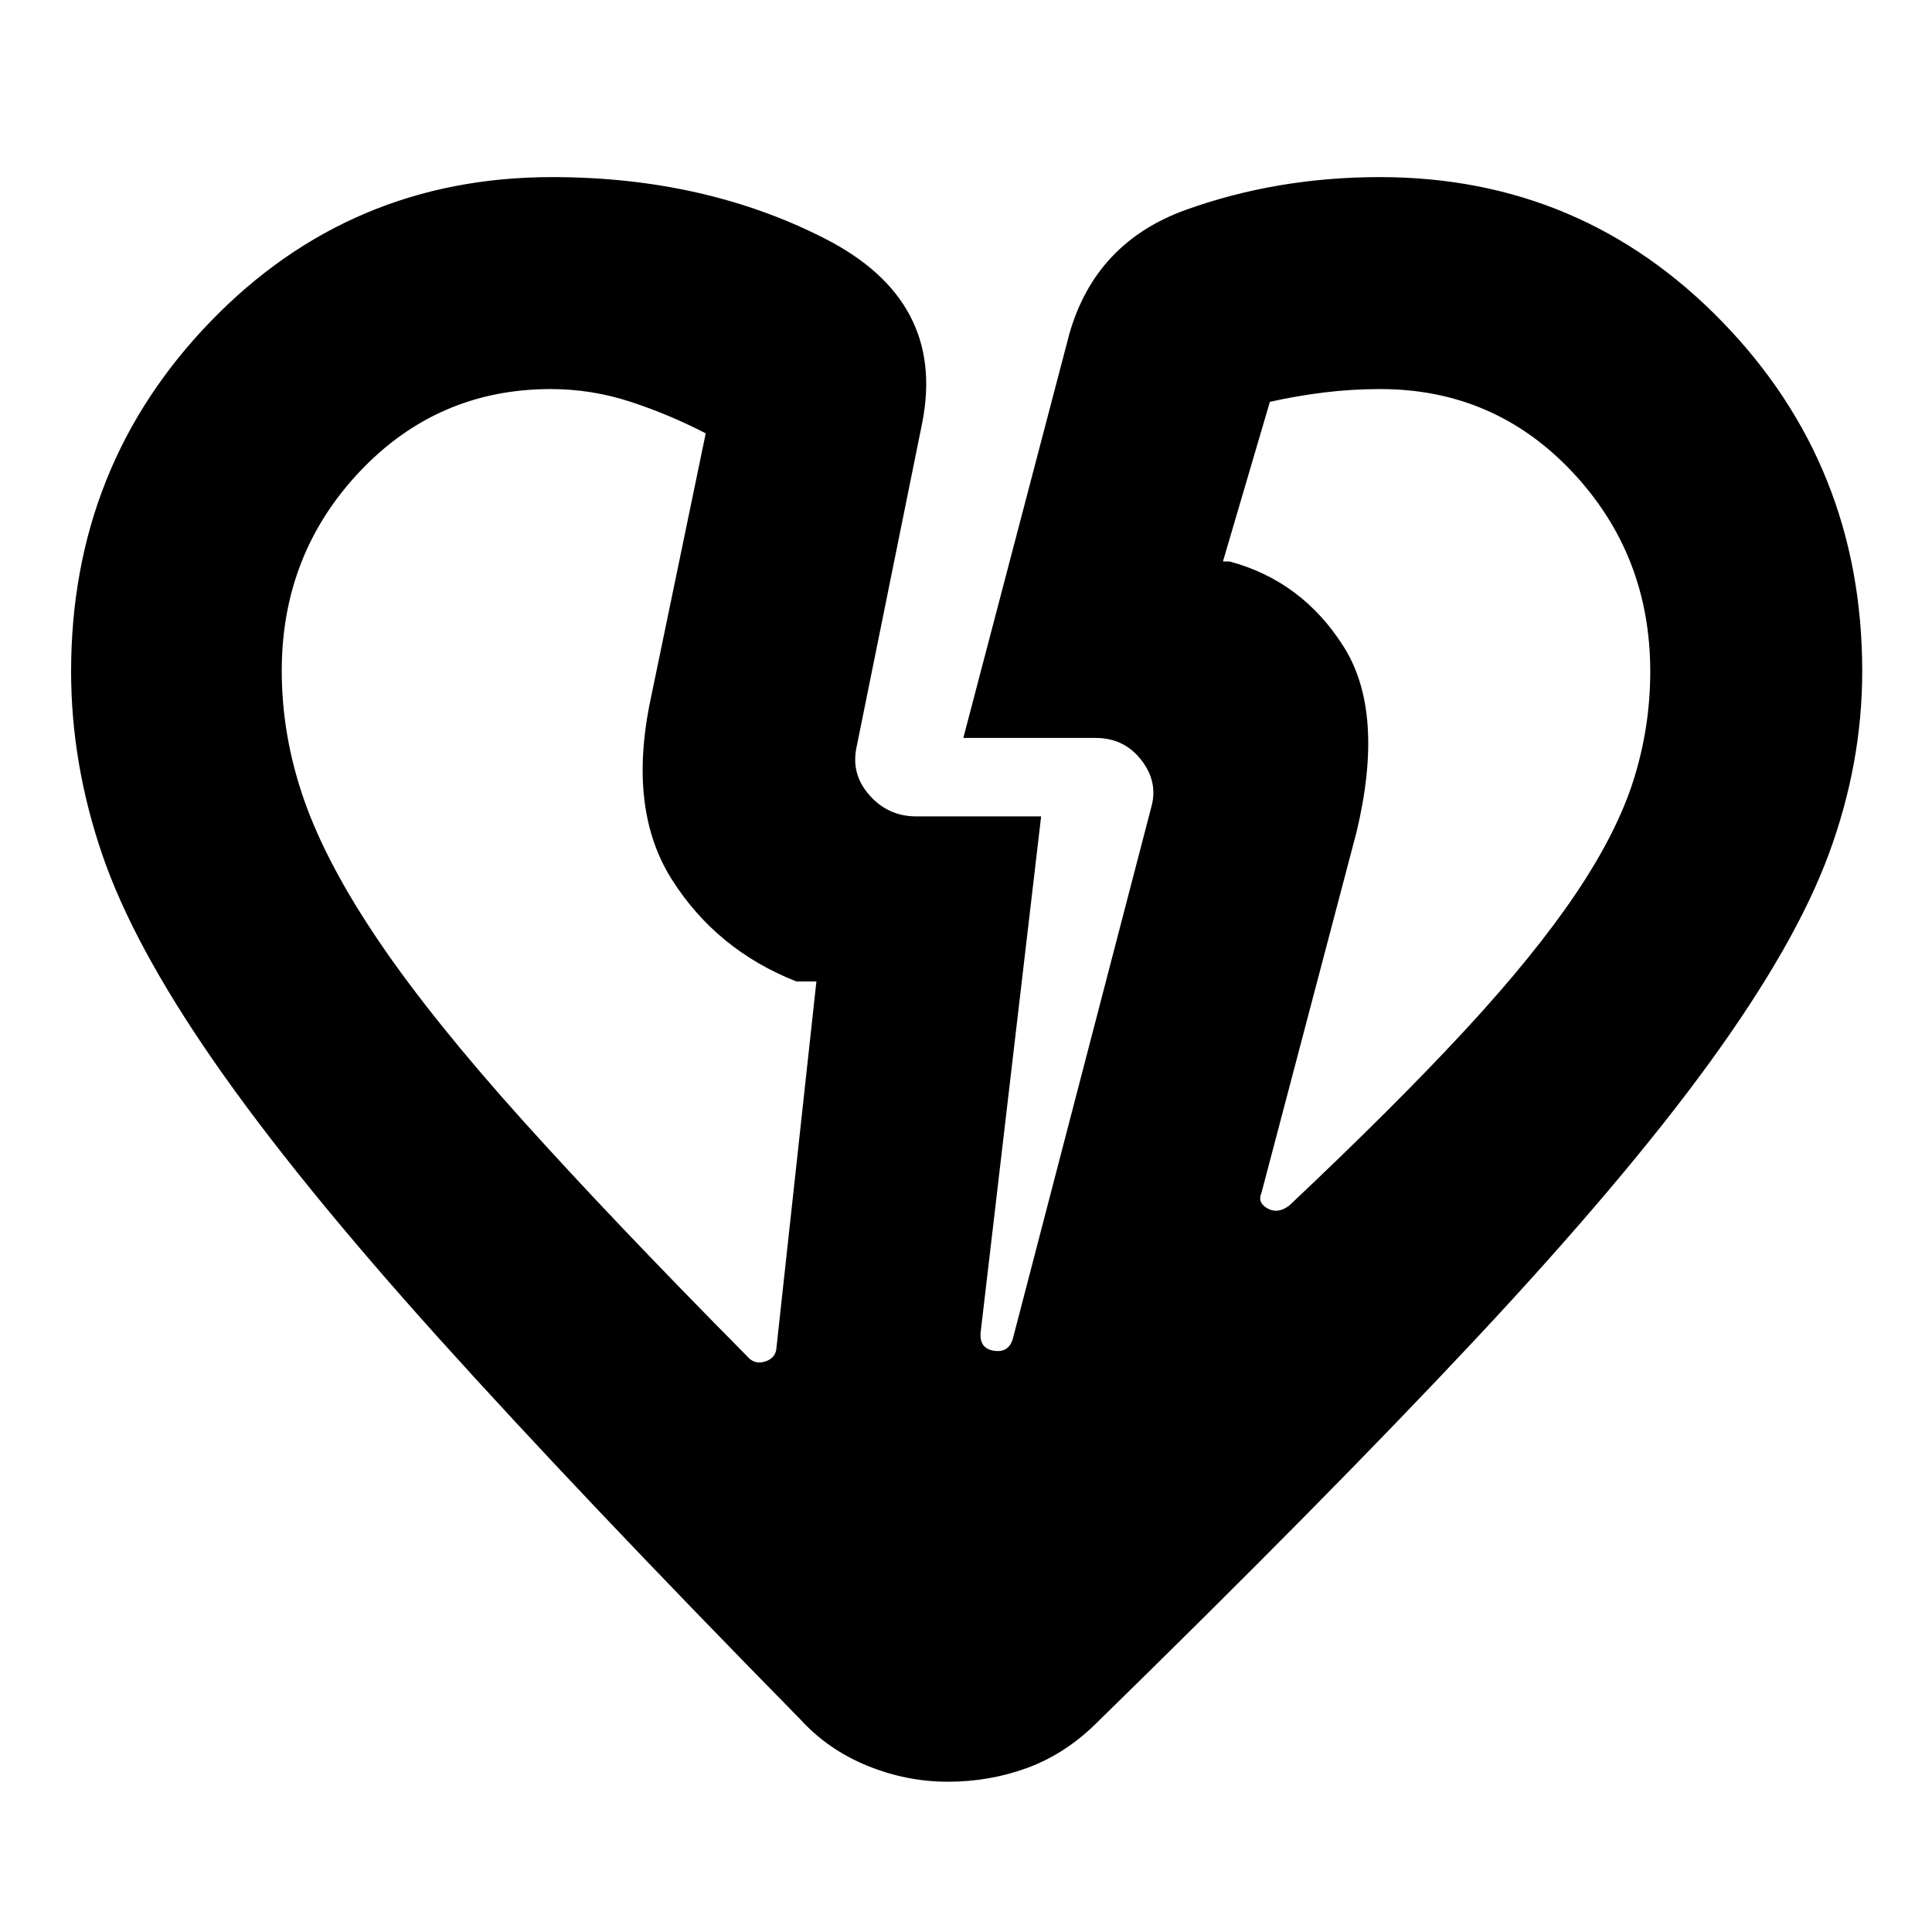 <svg xmlns="http://www.w3.org/2000/svg" height="40" viewBox="0 -960 960 960" width="40"><path d="M140-626.67q0 32.61 11.26 64.59 11.26 31.98 37.5 70.53Q215-453 259.67-403.33 304.33-353.67 371.33-286q3.34 4 8.34 2.67 5-1.34 6-5.67l20-183.33h-10Q356-488 333.83-523q-22.16-35-10.44-90.03l27.28-131.64q-18-9.33-37.31-15.66-19.31-6.34-39.7-6.34-56.18 0-94.92 41t-38.74 99Zm680 .36q0-58.01-38.74-99.19-38.74-41.17-95.38-41.17-14.1 0-27.66 1.65-13.55 1.64-27.22 4.69L607.67-681H611q36 9.67 56.67 42.33Q688.33-606 674-546.33l-47.19 179.09q-2.14 4.83 3.02 7.7 5.17 2.88 10.84-1.46 53-50 87.5-87.33 34.5-37.34 55-67.84t28.66-56.65q8.17-26.15 8.17-53.49Zm-146 79.98Zm-350.67-67ZM471-74.67q-20.67 0-40.17-8t-33.16-23q-110-112-180.34-190.16Q147-374 106.5-432.33 66-490.67 50.67-535.75q-15.34-45.09-15.34-90.59 0-102.33 69.36-173.99Q174.05-872 274.33-872q75.88 0 135.78 30.67 59.89 30.66 48.22 91L425.67-589q-3 13.52 6.32 24.09 9.33 10.58 23.34 10.58h62l-30 255.9q-1 8.43 6.5 9.6 7.5 1.16 9.5-6.17L572-558.67q3.67-12.66-4.88-23.66-8.54-11-22.79-11h-65.66L531.33-794q13-45.67 58.19-61.83Q634.72-872 685.67-872q100.22 0 169.94 71.71 69.72 71.7 69.72 173.85 0 45.77-16.57 90.71-16.57 44.94-59.25 103.7-42.69 58.75-116.43 137.56-73.75 78.8-188.75 191.14-15.33 15-34 21.83-18.66 6.83-39.33 6.83Z"/></svg>